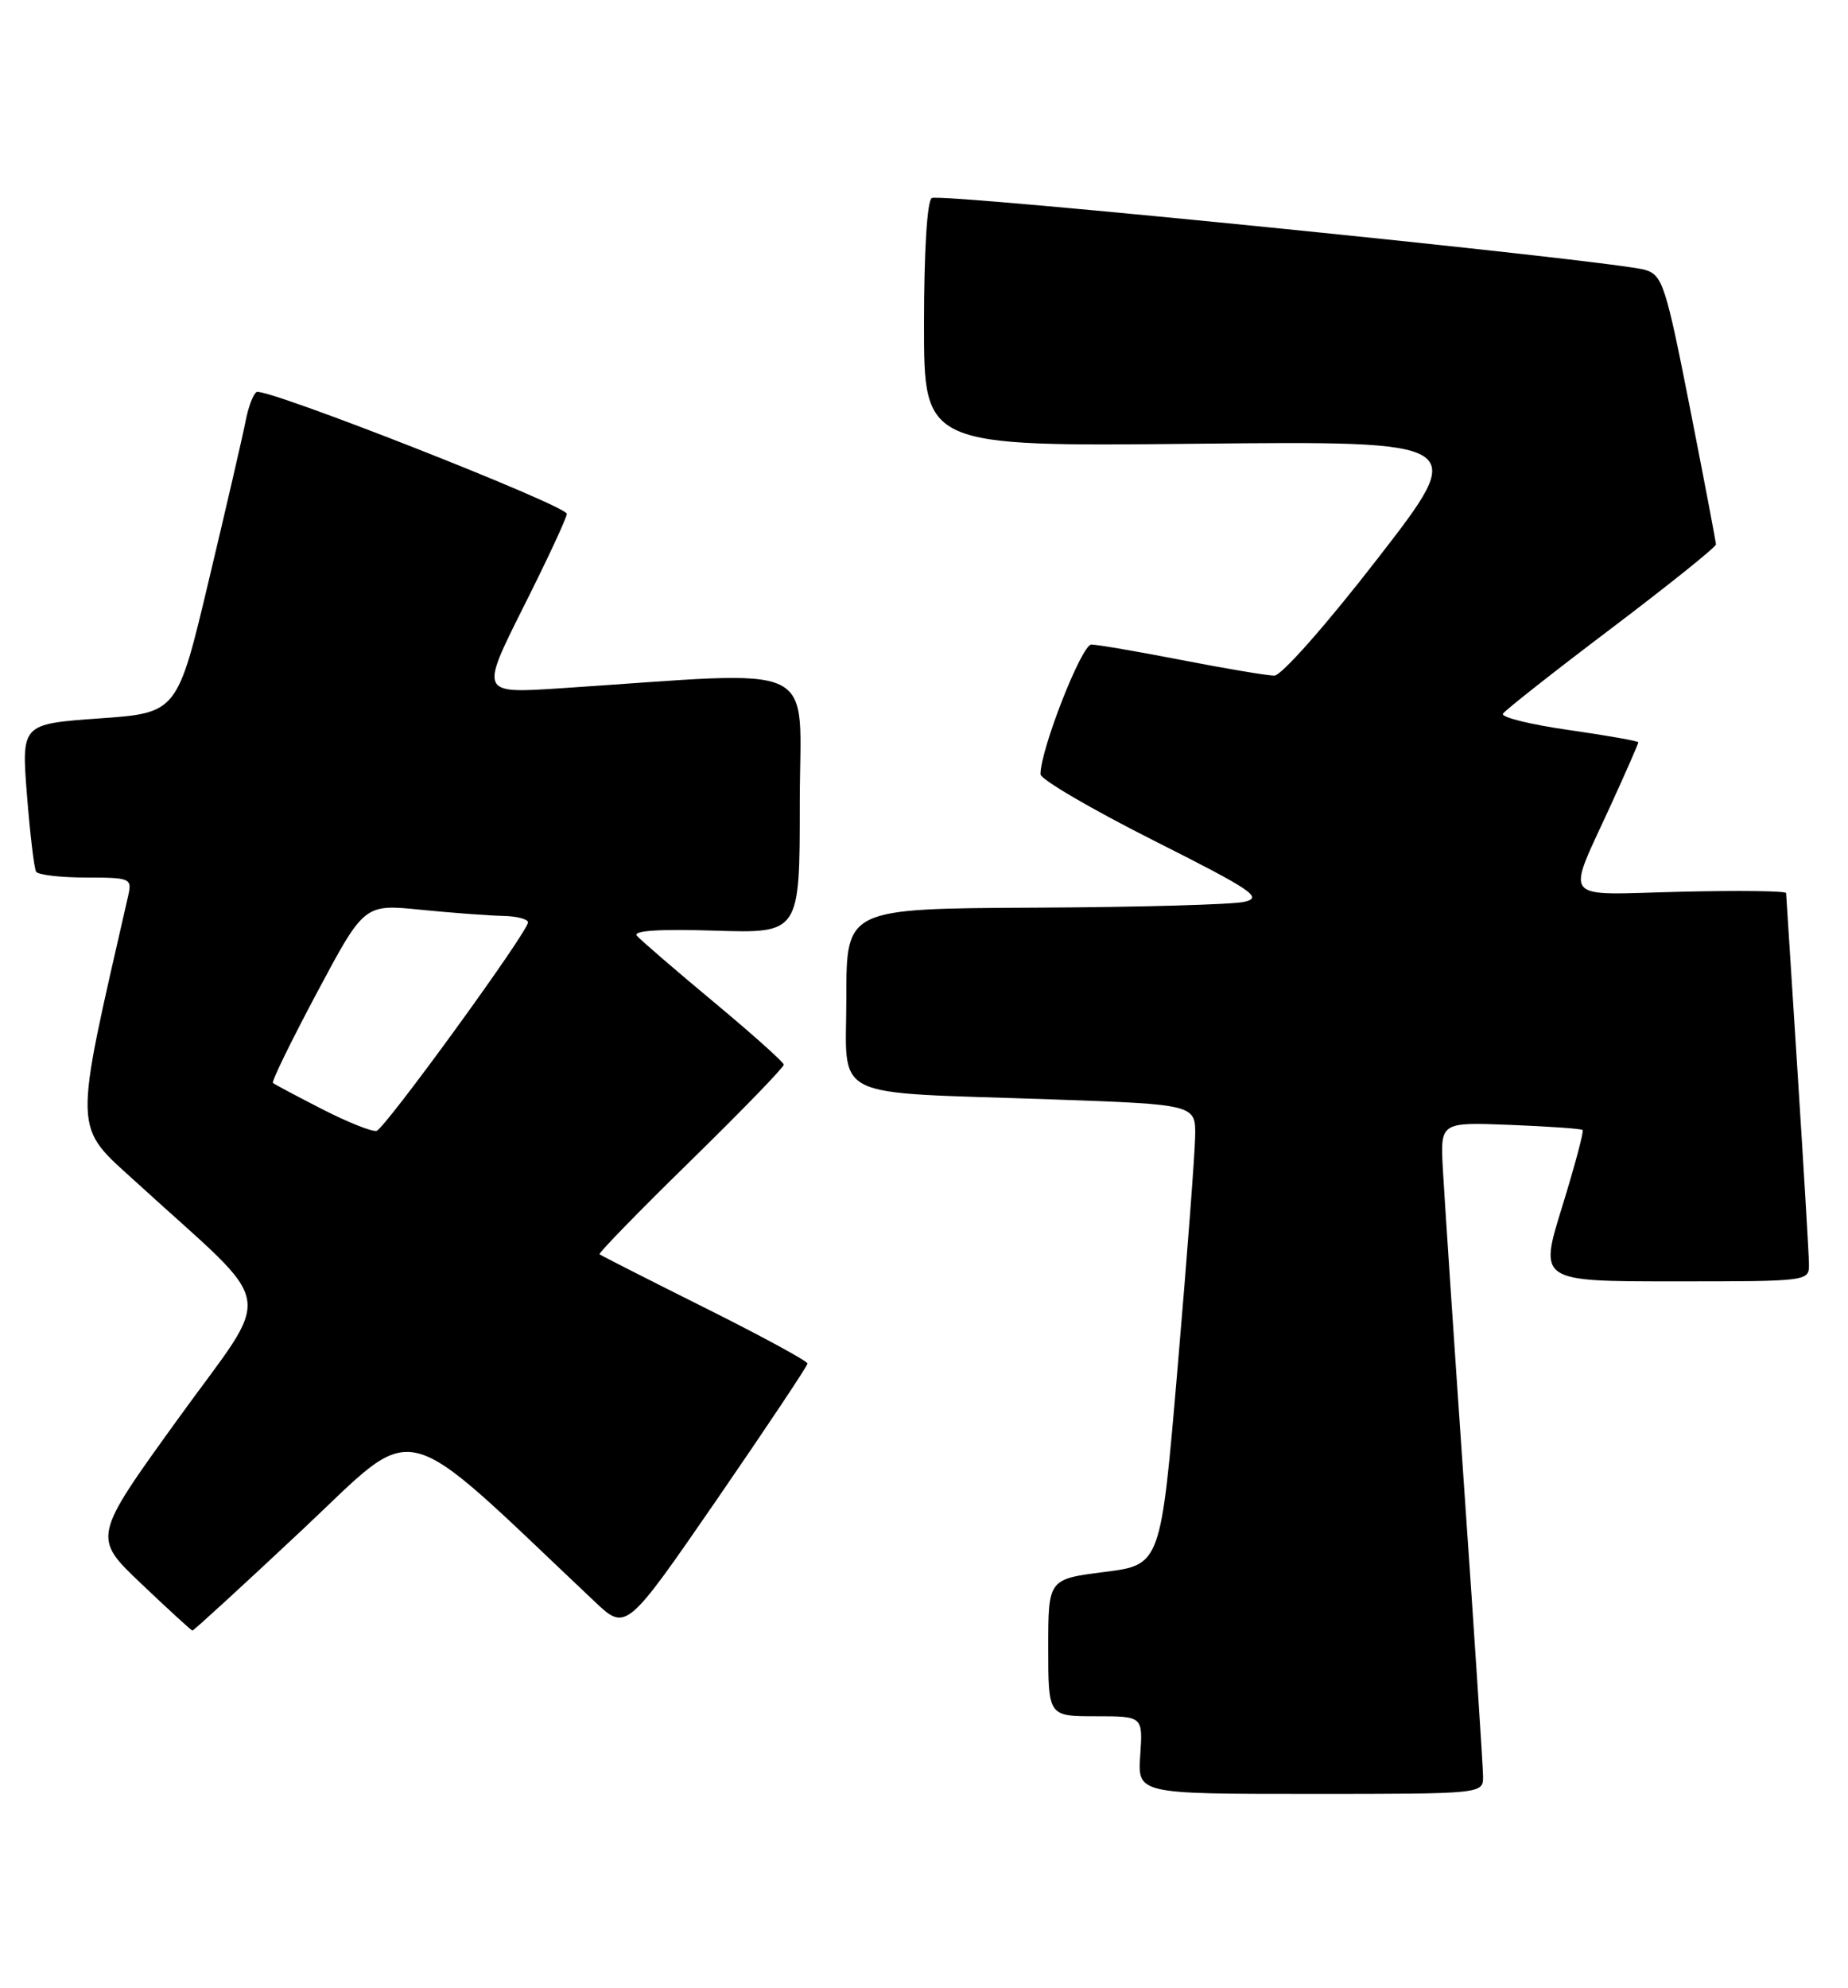 <?xml version="1.0" encoding="UTF-8" standalone="no"?>
<!DOCTYPE svg PUBLIC "-//W3C//DTD SVG 1.1//EN" "http://www.w3.org/Graphics/SVG/1.1/DTD/svg11.dtd" >
<svg xmlns="http://www.w3.org/2000/svg" xmlns:xlink="http://www.w3.org/1999/xlink" version="1.1" viewBox="0 0 238 256">
 <g >
 <path fill="currentColor"
d=" M 191.00 228.75 C 190.99 227.51 189.90 210.75 188.56 191.50 C 187.23 172.25 186.00 153.80 185.82 150.50 C 185.50 144.50 185.50 144.50 194.50 144.85 C 199.45 145.05 203.65 145.34 203.82 145.51 C 204.00 145.68 202.81 150.13 201.18 155.41 C 198.21 165.00 198.21 165.00 215.60 165.00 C 232.99 165.00 233.00 165.00 232.97 162.75 C 232.96 161.51 232.29 150.38 231.50 138.00 C 230.71 125.62 230.04 115.28 230.03 115.00 C 230.01 114.72 223.89 114.65 216.41 114.83 C 200.70 115.21 201.64 116.43 207.59 103.37 C 209.47 99.25 211.00 95.75 211.00 95.59 C 211.00 95.42 206.96 94.71 202.03 94.00 C 197.09 93.30 193.28 92.35 193.56 91.91 C 193.83 91.46 200.12 86.51 207.53 80.91 C 214.94 75.30 221.00 70.44 220.99 70.11 C 220.99 69.77 219.48 61.85 217.64 52.50 C 214.55 36.79 214.11 35.44 211.90 34.76 C 208.07 33.58 121.11 24.81 120.00 25.50 C 119.40 25.87 119.00 32.39 119.00 41.81 C 119.00 57.50 119.00 57.50 154.08 57.14 C 189.15 56.79 189.15 56.79 177.45 71.89 C 170.88 80.38 165.04 87.00 164.12 87.00 C 163.23 87.00 157.87 86.10 152.21 85.00 C 146.56 83.90 141.31 83.00 140.55 83.00 C 139.30 83.00 134.00 96.52 134.00 99.70 C 134.00 100.35 140.53 104.17 148.50 108.19 C 161.34 114.66 162.69 115.57 160.25 116.13 C 158.74 116.48 146.59 116.82 133.25 116.88 C 109.00 117.00 109.00 117.00 109.00 128.41 C 109.00 141.87 106.38 140.56 135.25 141.56 C 154.00 142.22 154.00 142.22 153.92 146.36 C 153.88 148.64 152.87 161.97 151.67 176.00 C 149.50 201.50 149.50 201.50 142.25 202.42 C 135.00 203.34 135.00 203.34 135.00 212.17 C 135.00 221.00 135.00 221.00 141.10 221.00 C 147.19 221.00 147.19 221.00 146.85 226.00 C 146.50 231.00 146.50 231.00 168.75 231.00 C 191.00 231.00 191.00 231.00 191.00 228.75 Z  M 38.92 197.00 C 54.15 182.72 50.82 181.90 76.57 206.22 C 80.63 210.06 80.63 210.06 92.32 193.10 C 98.74 183.77 104.00 175.88 104.00 175.58 C 104.00 175.27 98.04 172.03 90.75 168.39 C 83.46 164.75 77.37 161.65 77.21 161.51 C 77.05 161.37 82.33 155.94 88.96 149.46 C 95.58 142.98 100.98 137.41 100.94 137.09 C 100.91 136.76 96.84 133.12 91.89 129.00 C 86.94 124.88 82.50 121.05 82.03 120.50 C 81.46 119.84 84.87 119.61 92.08 119.84 C 103.00 120.18 103.00 120.18 103.00 103.44 C 103.00 84.73 106.43 86.38 72.16 88.63 C 61.83 89.31 61.83 89.31 67.41 78.17 C 70.49 72.05 73.00 66.65 73.00 66.17 C 73.00 65.10 34.10 49.82 33.04 50.48 C 32.61 50.74 31.97 52.43 31.63 54.23 C 31.28 56.03 29.16 65.22 26.91 74.65 C 22.84 91.80 22.84 91.80 12.80 92.51 C 2.76 93.23 2.76 93.23 3.47 102.36 C 3.87 107.39 4.40 111.84 4.65 112.25 C 4.91 112.66 7.80 113.00 11.08 113.00 C 16.74 113.00 17.01 113.11 16.53 115.25 C 9.37 146.63 9.31 144.72 17.72 152.39 C 35.96 169.05 35.35 165.50 22.91 182.73 C 11.91 197.97 11.91 197.97 18.21 203.95 C 21.67 207.24 24.63 209.95 24.78 209.97 C 24.94 209.98 31.30 204.15 38.92 197.00 Z  M 41.50 142.83 C 38.20 141.14 35.34 139.62 35.15 139.45 C 34.95 139.27 37.52 134.02 40.85 127.77 C 46.91 116.41 46.91 116.41 54.21 117.15 C 58.22 117.55 62.96 117.90 64.75 117.94 C 66.54 117.97 68.00 118.35 68.00 118.77 C 68.00 119.99 49.61 145.30 48.50 145.62 C 47.95 145.77 44.80 144.52 41.50 142.83 Z "/>
</g>
</svg>
